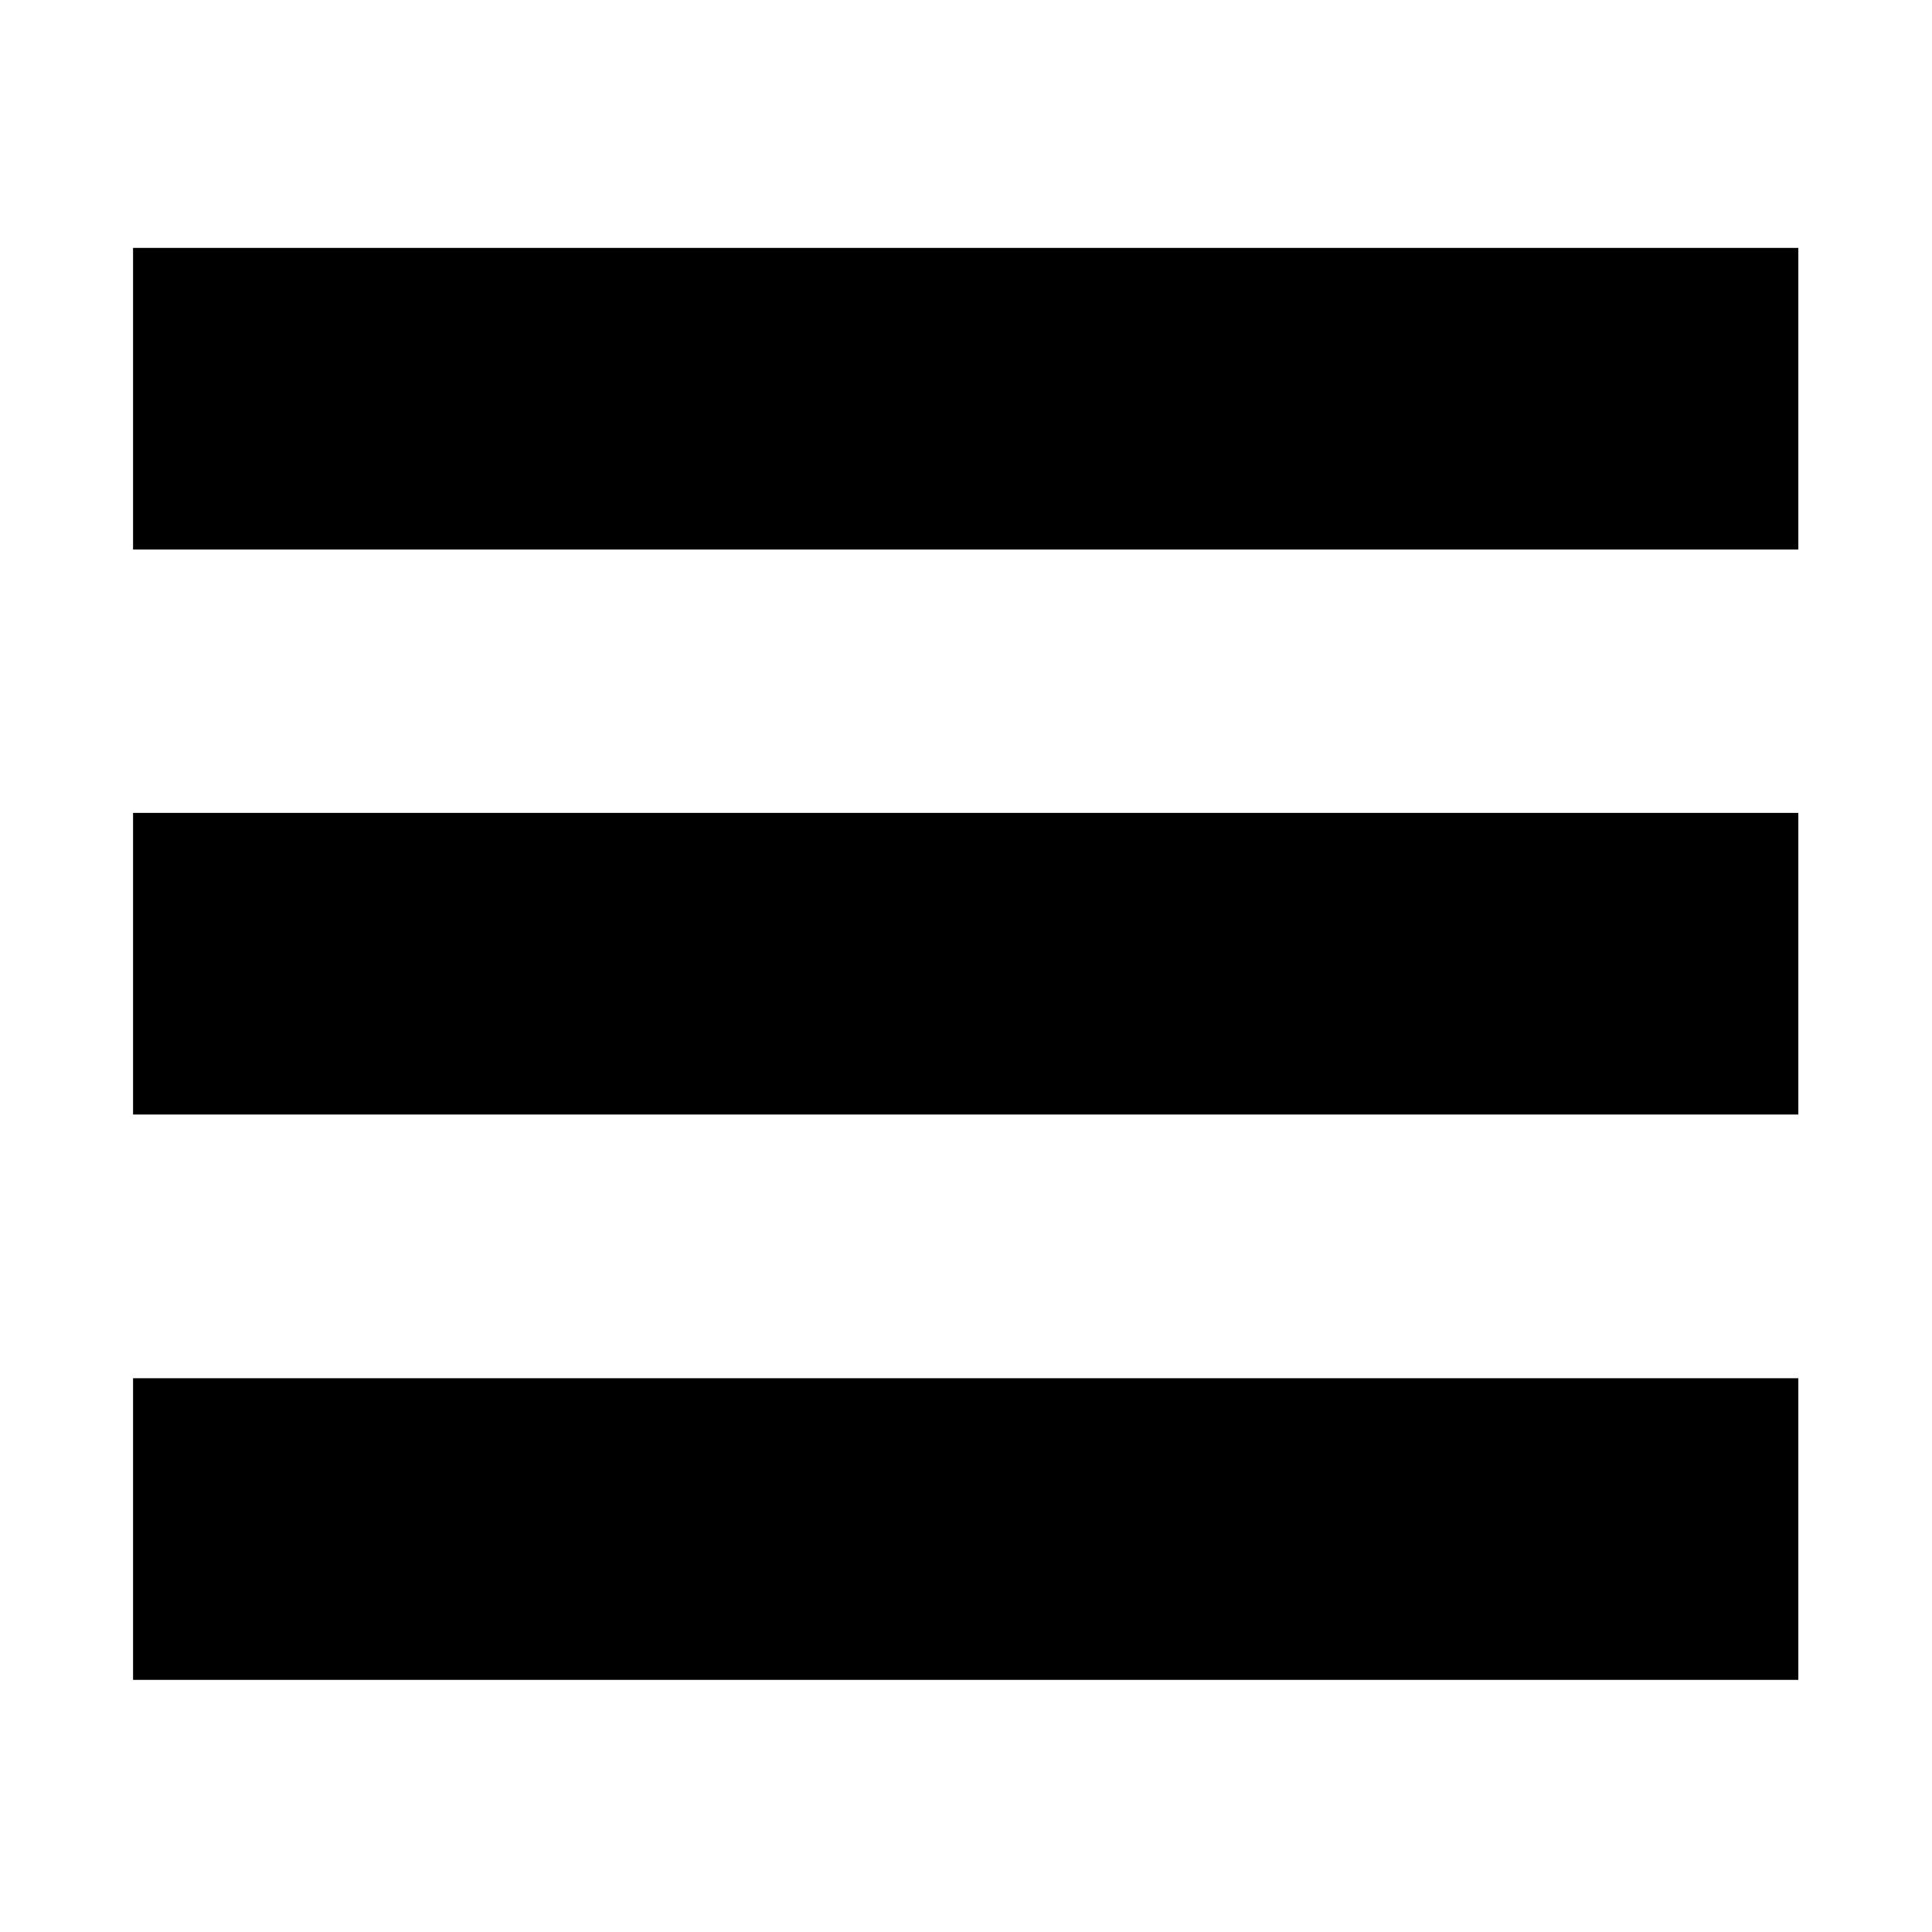 <?xml version="1.0" encoding="UTF-8" standalone="no"?>
<svg
   xmlns:dc="http://purl.org/dc/elements/1.1/"
   xmlns:cc="http://creativecommons.org/ns#"
   xmlns:rdf="http://www.w3.org/1999/02/22-rdf-syntax-ns#"
   xmlns:svg="http://www.w3.org/2000/svg"
   xmlns="http://www.w3.org/2000/svg"
   xmlns:sodipodi="http://sodipodi.sourceforge.net/DTD/sodipodi-0.dtd"
   xmlns:inkscape="http://www.inkscape.org/namespaces/inkscape"
   version="1.1"
   viewBox="0 0 16 16"
   height="16"
   width="16"
   id="svg817"
   sodipodi:docname="menu-icon16.svg"
   inkscape:version="0.92.3 (2405546, 2018-03-11)">
  <defs
     id="defs821" />
  <sodipodi:namedview
     pagecolor="#ffffff"
     bordercolor="#666666"
     borderopacity="1"
     objecttolerance="10"
     gridtolerance="10"
     guidetolerance="10"
     inkscape:pageopacity="0"
     inkscape:pageshadow="2"
     inkscape:window-width="2400"
     inkscape:window-height="1271"
     id="namedview819"
     showgrid="false"
     inkscape:zoom="47.641319"
     inkscape:cx="2.6160181"
     inkscape:cy="8"
     inkscape:window-x="-9"
     inkscape:window-y="-9"
     inkscape:window-maximized="1"
     inkscape:current-layer="svg817" />
  <path
     style="fill:#000000;fill-opacity:1;stroke:none;stroke-width:0.338;stroke-linecap:round;stroke-linejoin:round;stroke-miterlimit:4;stroke-dasharray:none;stroke-opacity:1"
     d="M 1.102 2.053 L 1.102 4.551 L 14.893 4.551 L 14.893 2.053 L 1.102 2.053 z M 1.102 6.732 L 1.102 9.23 L 14.893 9.23 L 14.893 6.732 L 1.102 6.732 z M 1.102 11.414 L 1.102 13.912 L 14.893 13.912 L 14.893 11.414 L 1.102 11.414 z "
     id="rect825" />
</svg>
